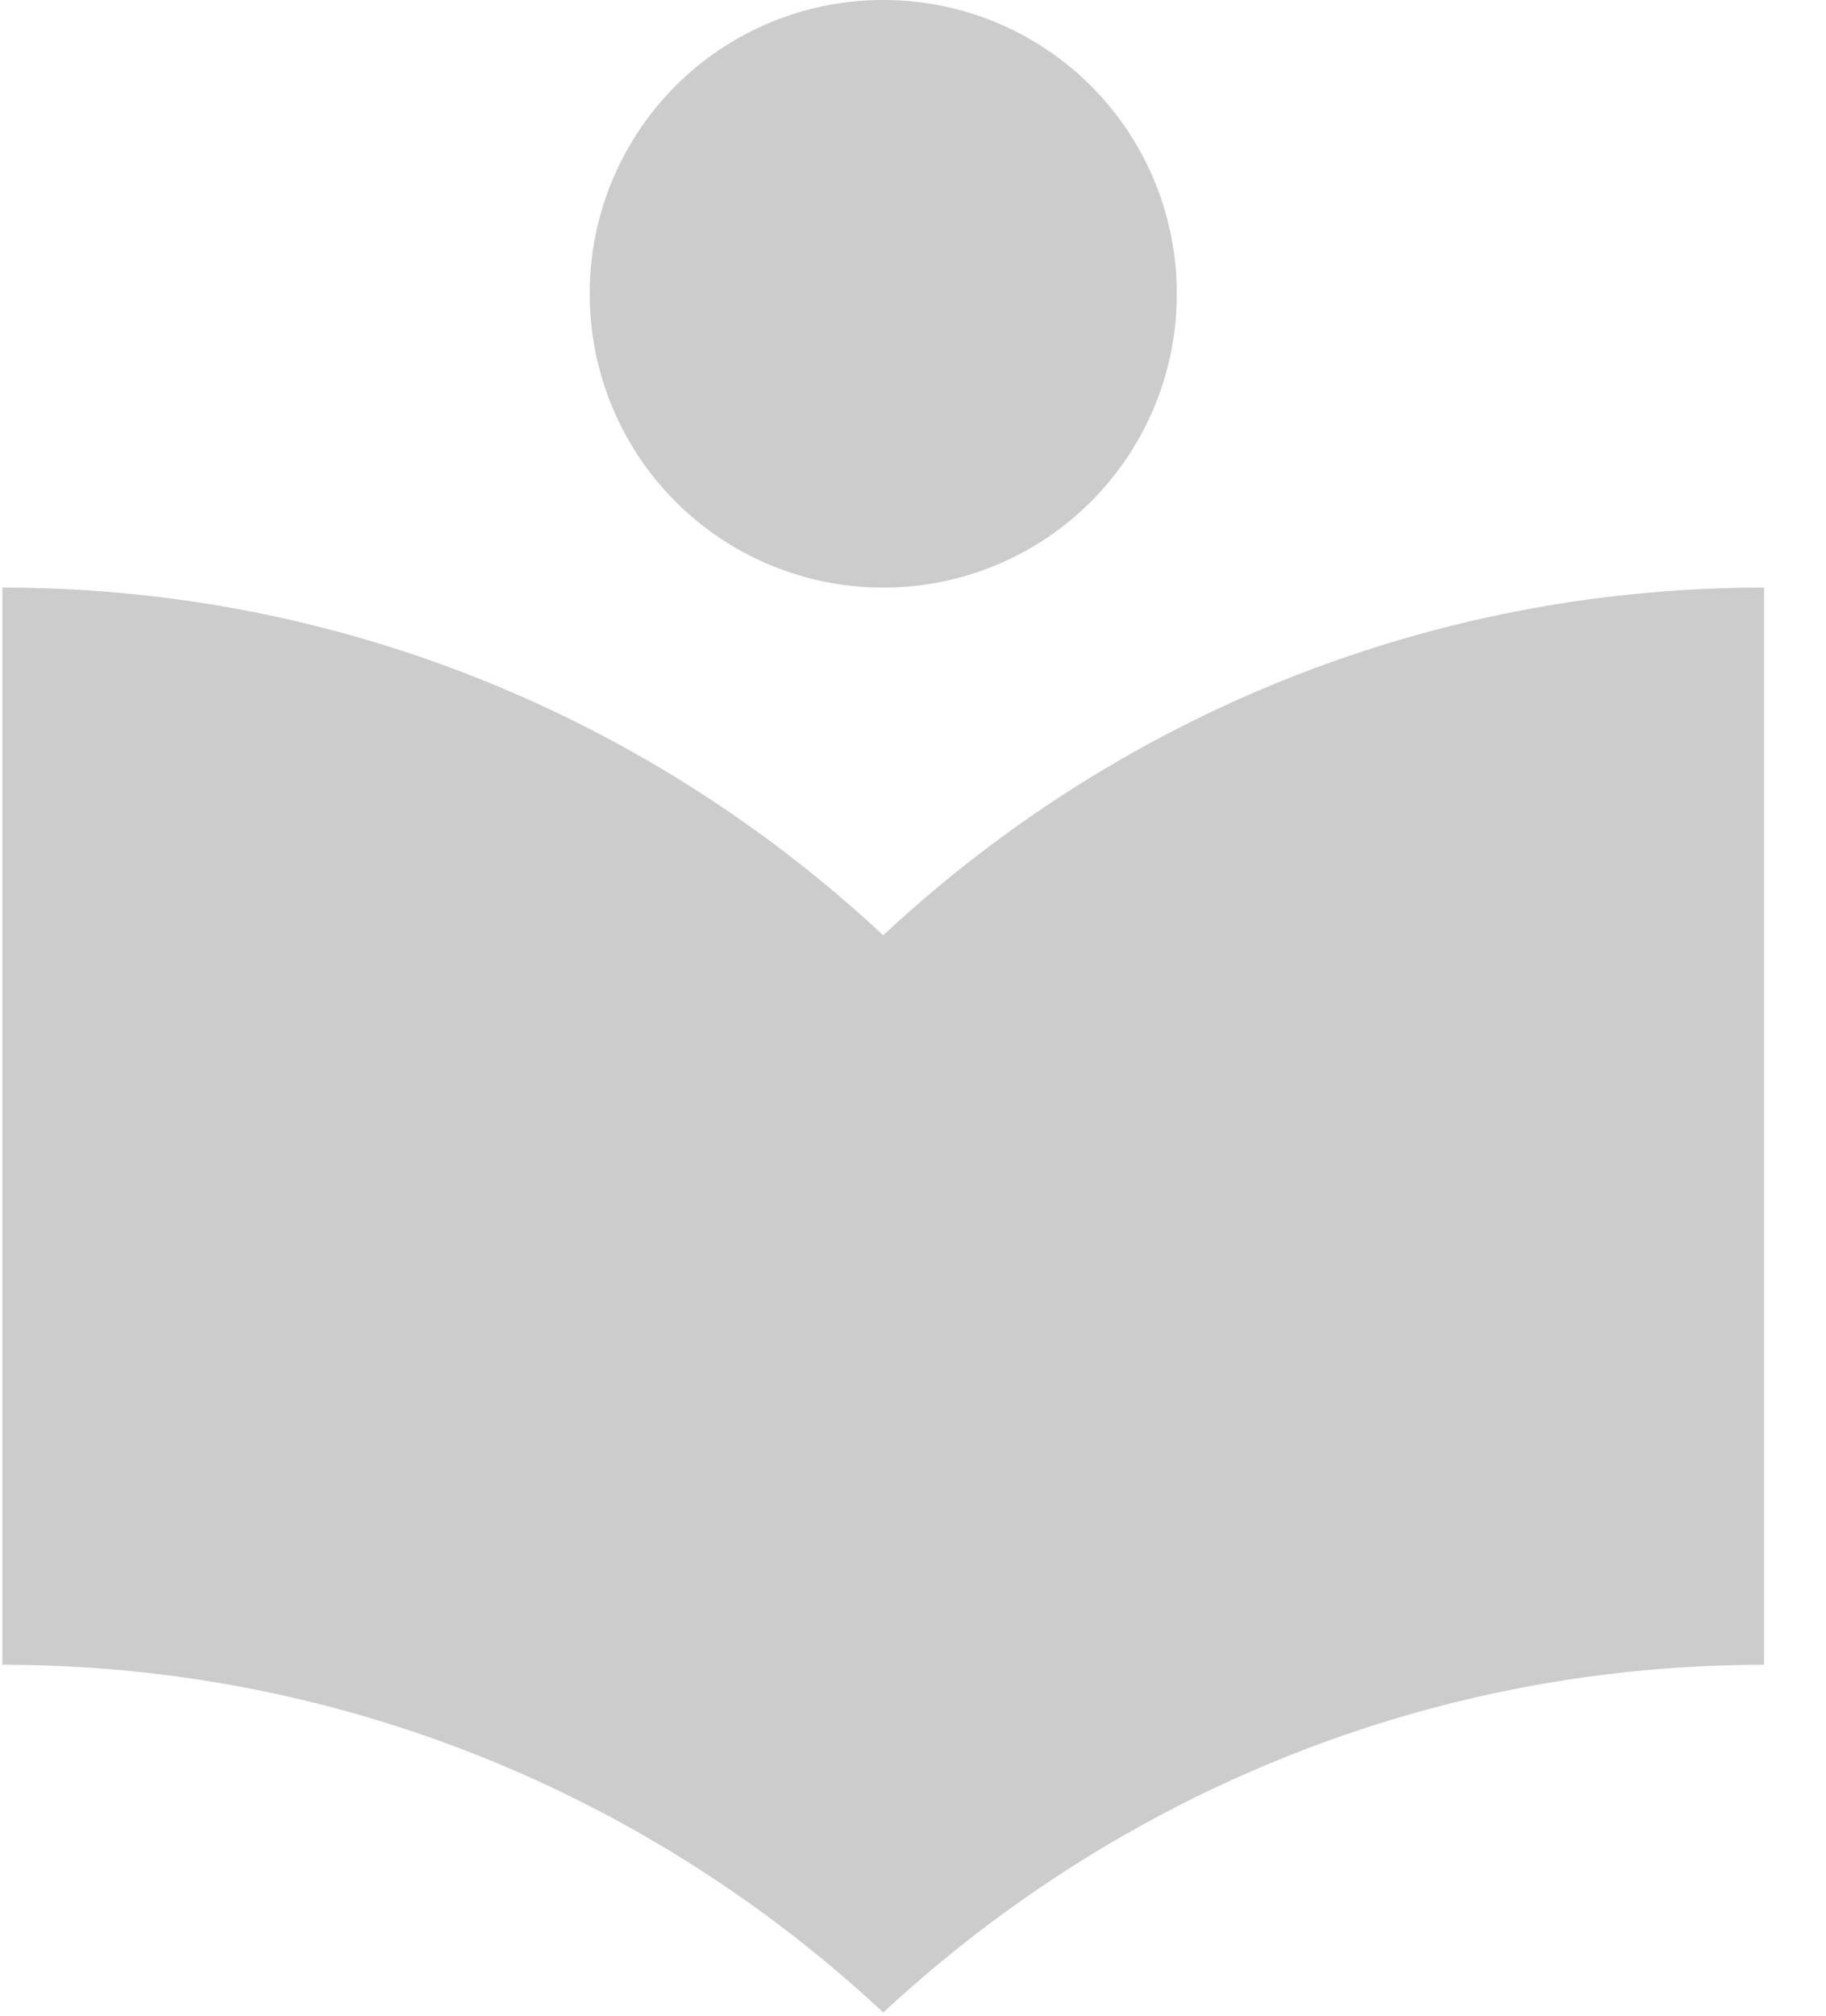 <svg xmlns="http://www.w3.org/2000/svg" width="29" height="32" viewBox="0 0 29 32">
    <path fill="#CCC" fill-rule="nonzero" d="M14.027 14.848c-3.67-3.422-8.58-5.52-13.989-5.52v17.101c5.409 0 10.32 2.097 13.99 5.52 3.67-3.407 8.58-5.52 13.989-5.52V9.328c-5.409 0-10.32 2.098-13.99 5.52zm0-5.52a4.656 4.656 0 0 0 4.662-4.666A4.655 4.655 0 0 0 14.027 0a4.655 4.655 0 0 0-4.661 4.662 4.657 4.657 0 0 0 4.661 4.666z"/>
</svg>
